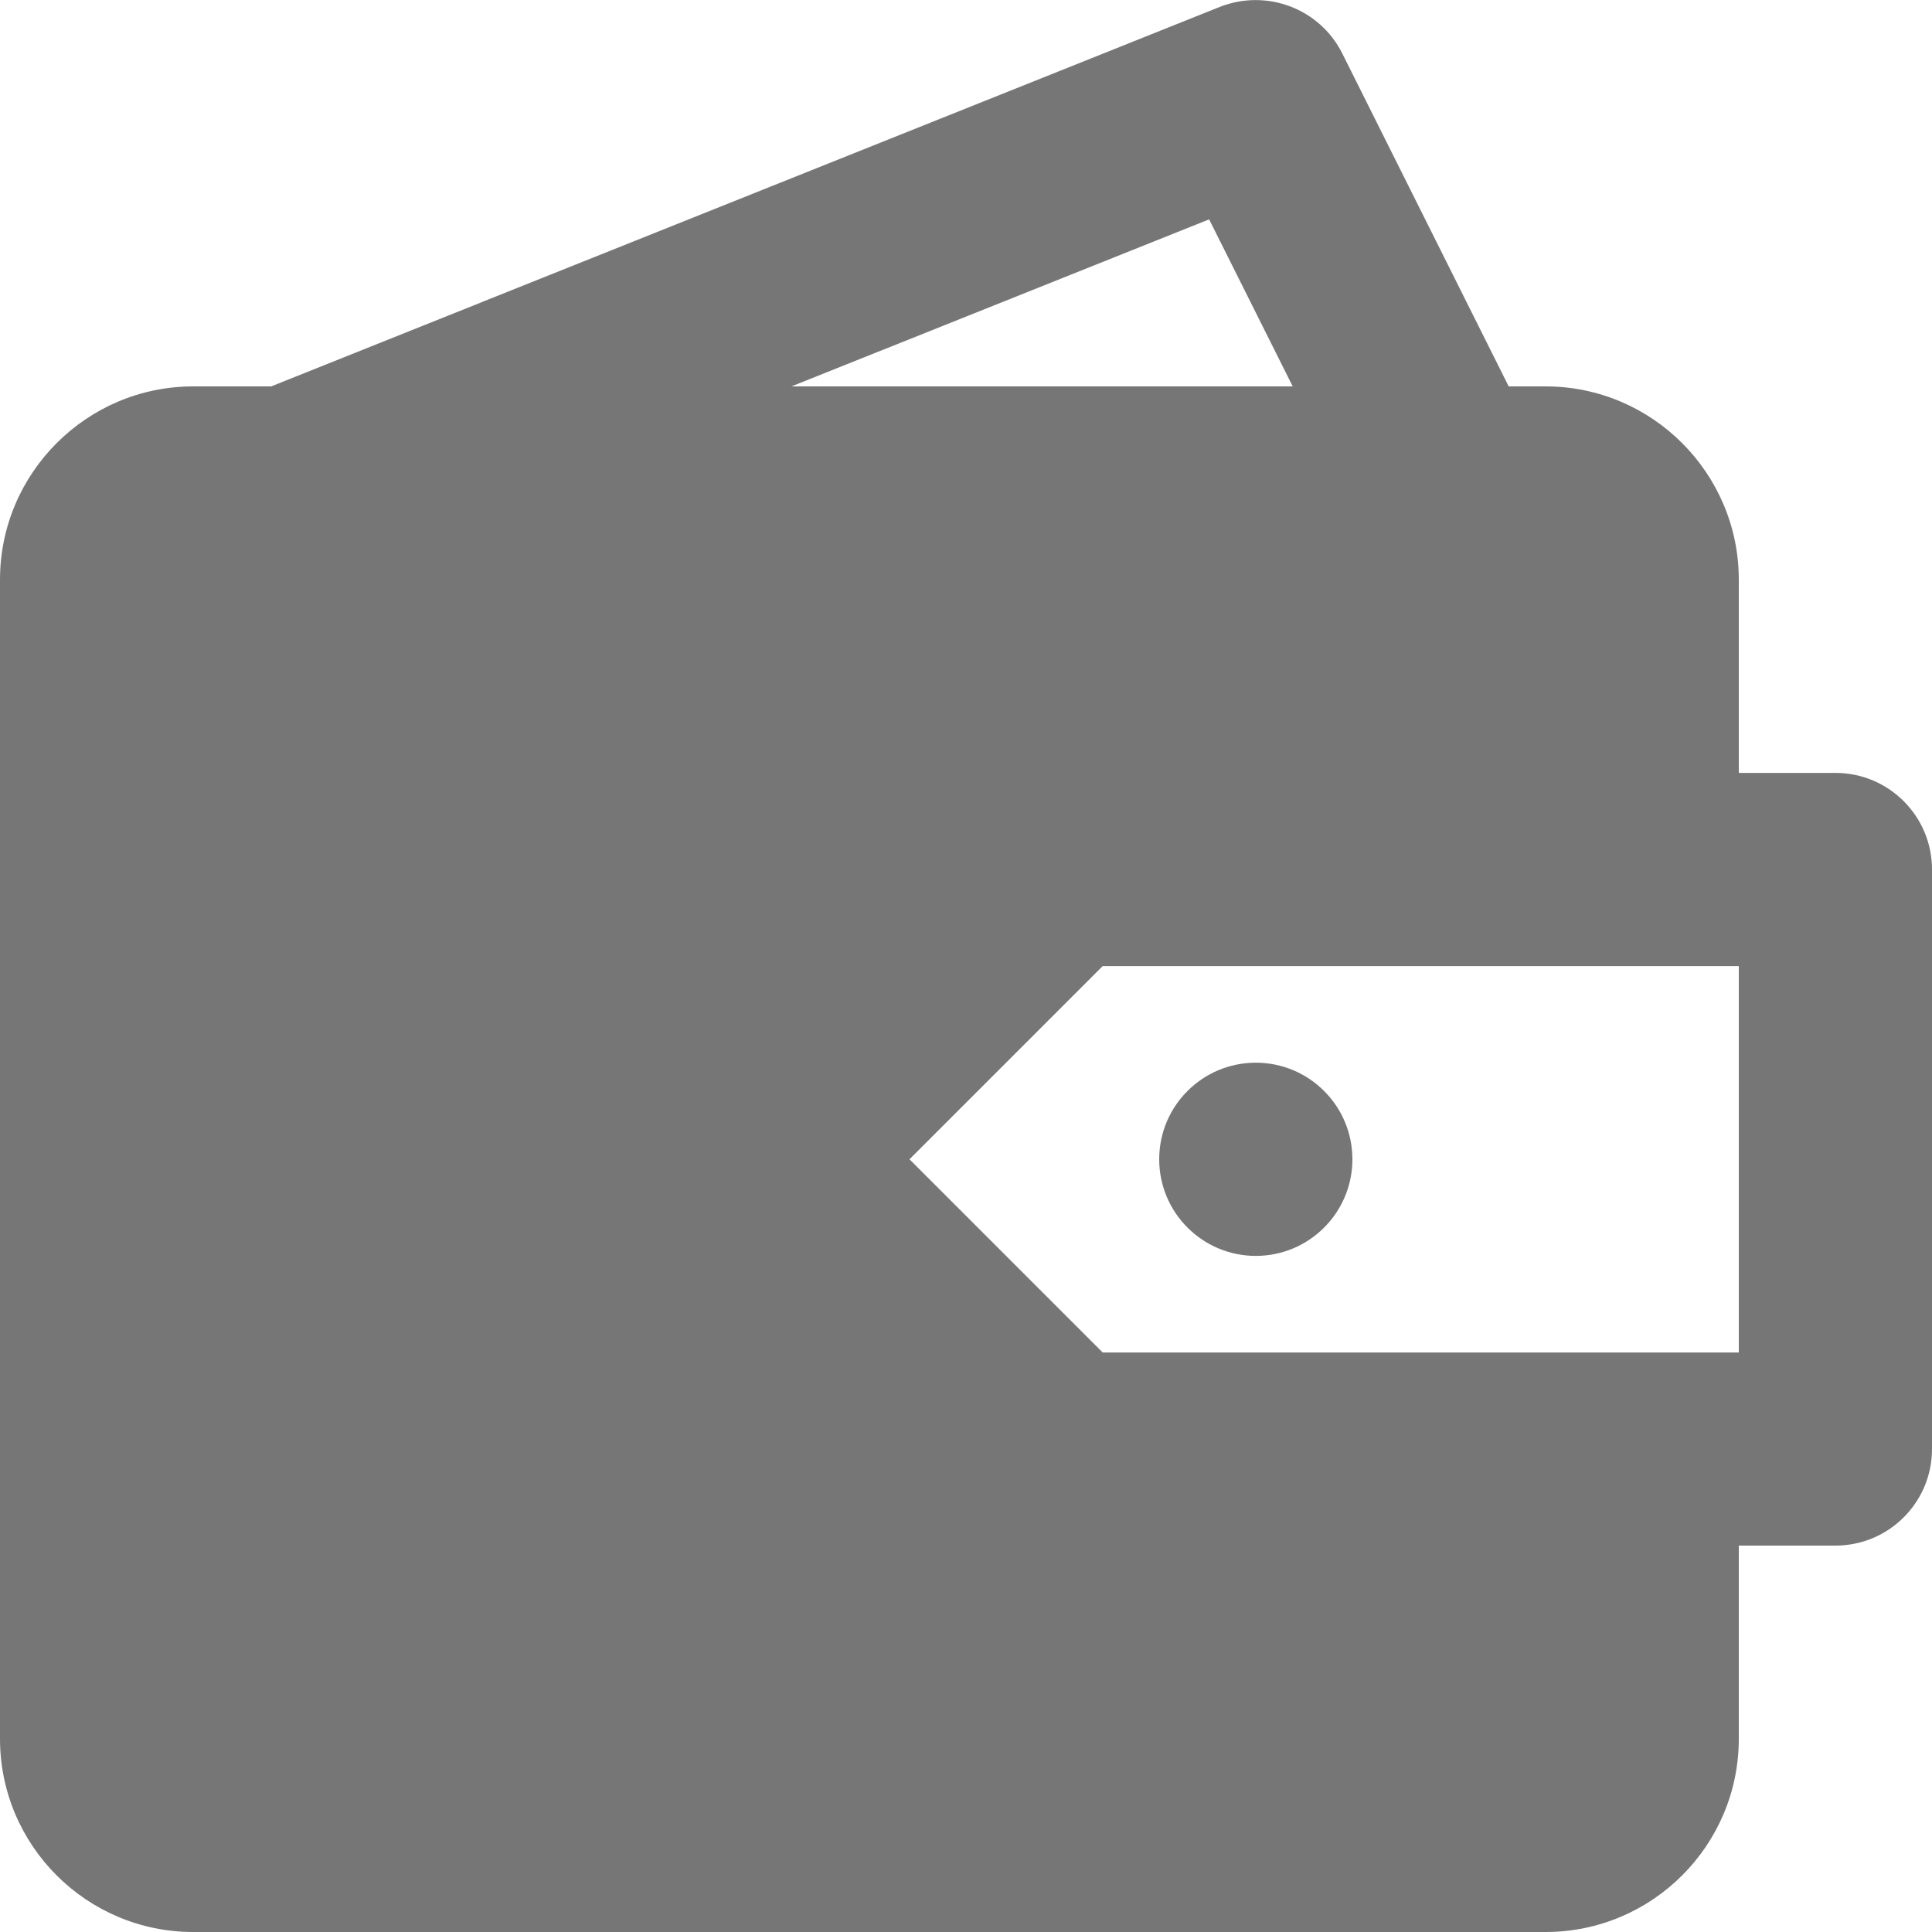 <?xml version="1.0" encoding="UTF-8"?>
<svg width="20px" height="20px" viewBox="0 0 20 20" version="1.1" xmlns="http://www.w3.org/2000/svg" xmlns:xlink="http://www.w3.org/1999/xlink">
    <!-- Generator: Sketch 42 (36781) - http://www.bohemiancoding.com/sketch -->
    <title>Fill 476 + Fill 477</title>
    <desc>Created with Sketch.</desc>
    <defs></defs>
    <g id="Page-1" stroke="none" stroke-width="1" fill="none" fill-rule="evenodd">
        <g id="Solid-Icons" transform="translate(-338, -866)" fill="#767676">
            <g id="Fill-476-+-Fill-477" transform="translate(338, 866)">
                <path d="M18,14.001 L11.415,14.001 L9.415,12.001 L11.415,10.001 L18,10.001 L18,14.001 Z M12.517,2.271 L13.382,4 L8.193,4 L12.517,2.271 Z M19,8.001 L18,8.001 L18,6 C18,4.899 17.103,4 16,4 L15.618,4 L13.895,0.553 C13.662,0.088 13.113,-0.119 12.628,0.071 L2.807,4 L2,4 C0.897,4 0,4.899 0,6 L0,18 C0,19.104 0.897,20 2,20 L16,20 C17.103,20 18,19.104 18,18 L18,16 L19,16 C19.552,16 20,15.553 20,15.001 L20,9.001 C20,8.448 19.552,8.001 19,8.001 L19,8.001 Z" id="Fill-476"></path>
                <path d="M13,13.001 C13.552,13.001 14,12.553 14,12.001 C14,11.448 13.552,11.001 13,11.001 C12.448,11.001 12,11.448 12,12.001 C12,12.553 12.448,13.001 13,13.001" id="Fill-477"></path>
            </g>
        </g>
    </g>
</svg>